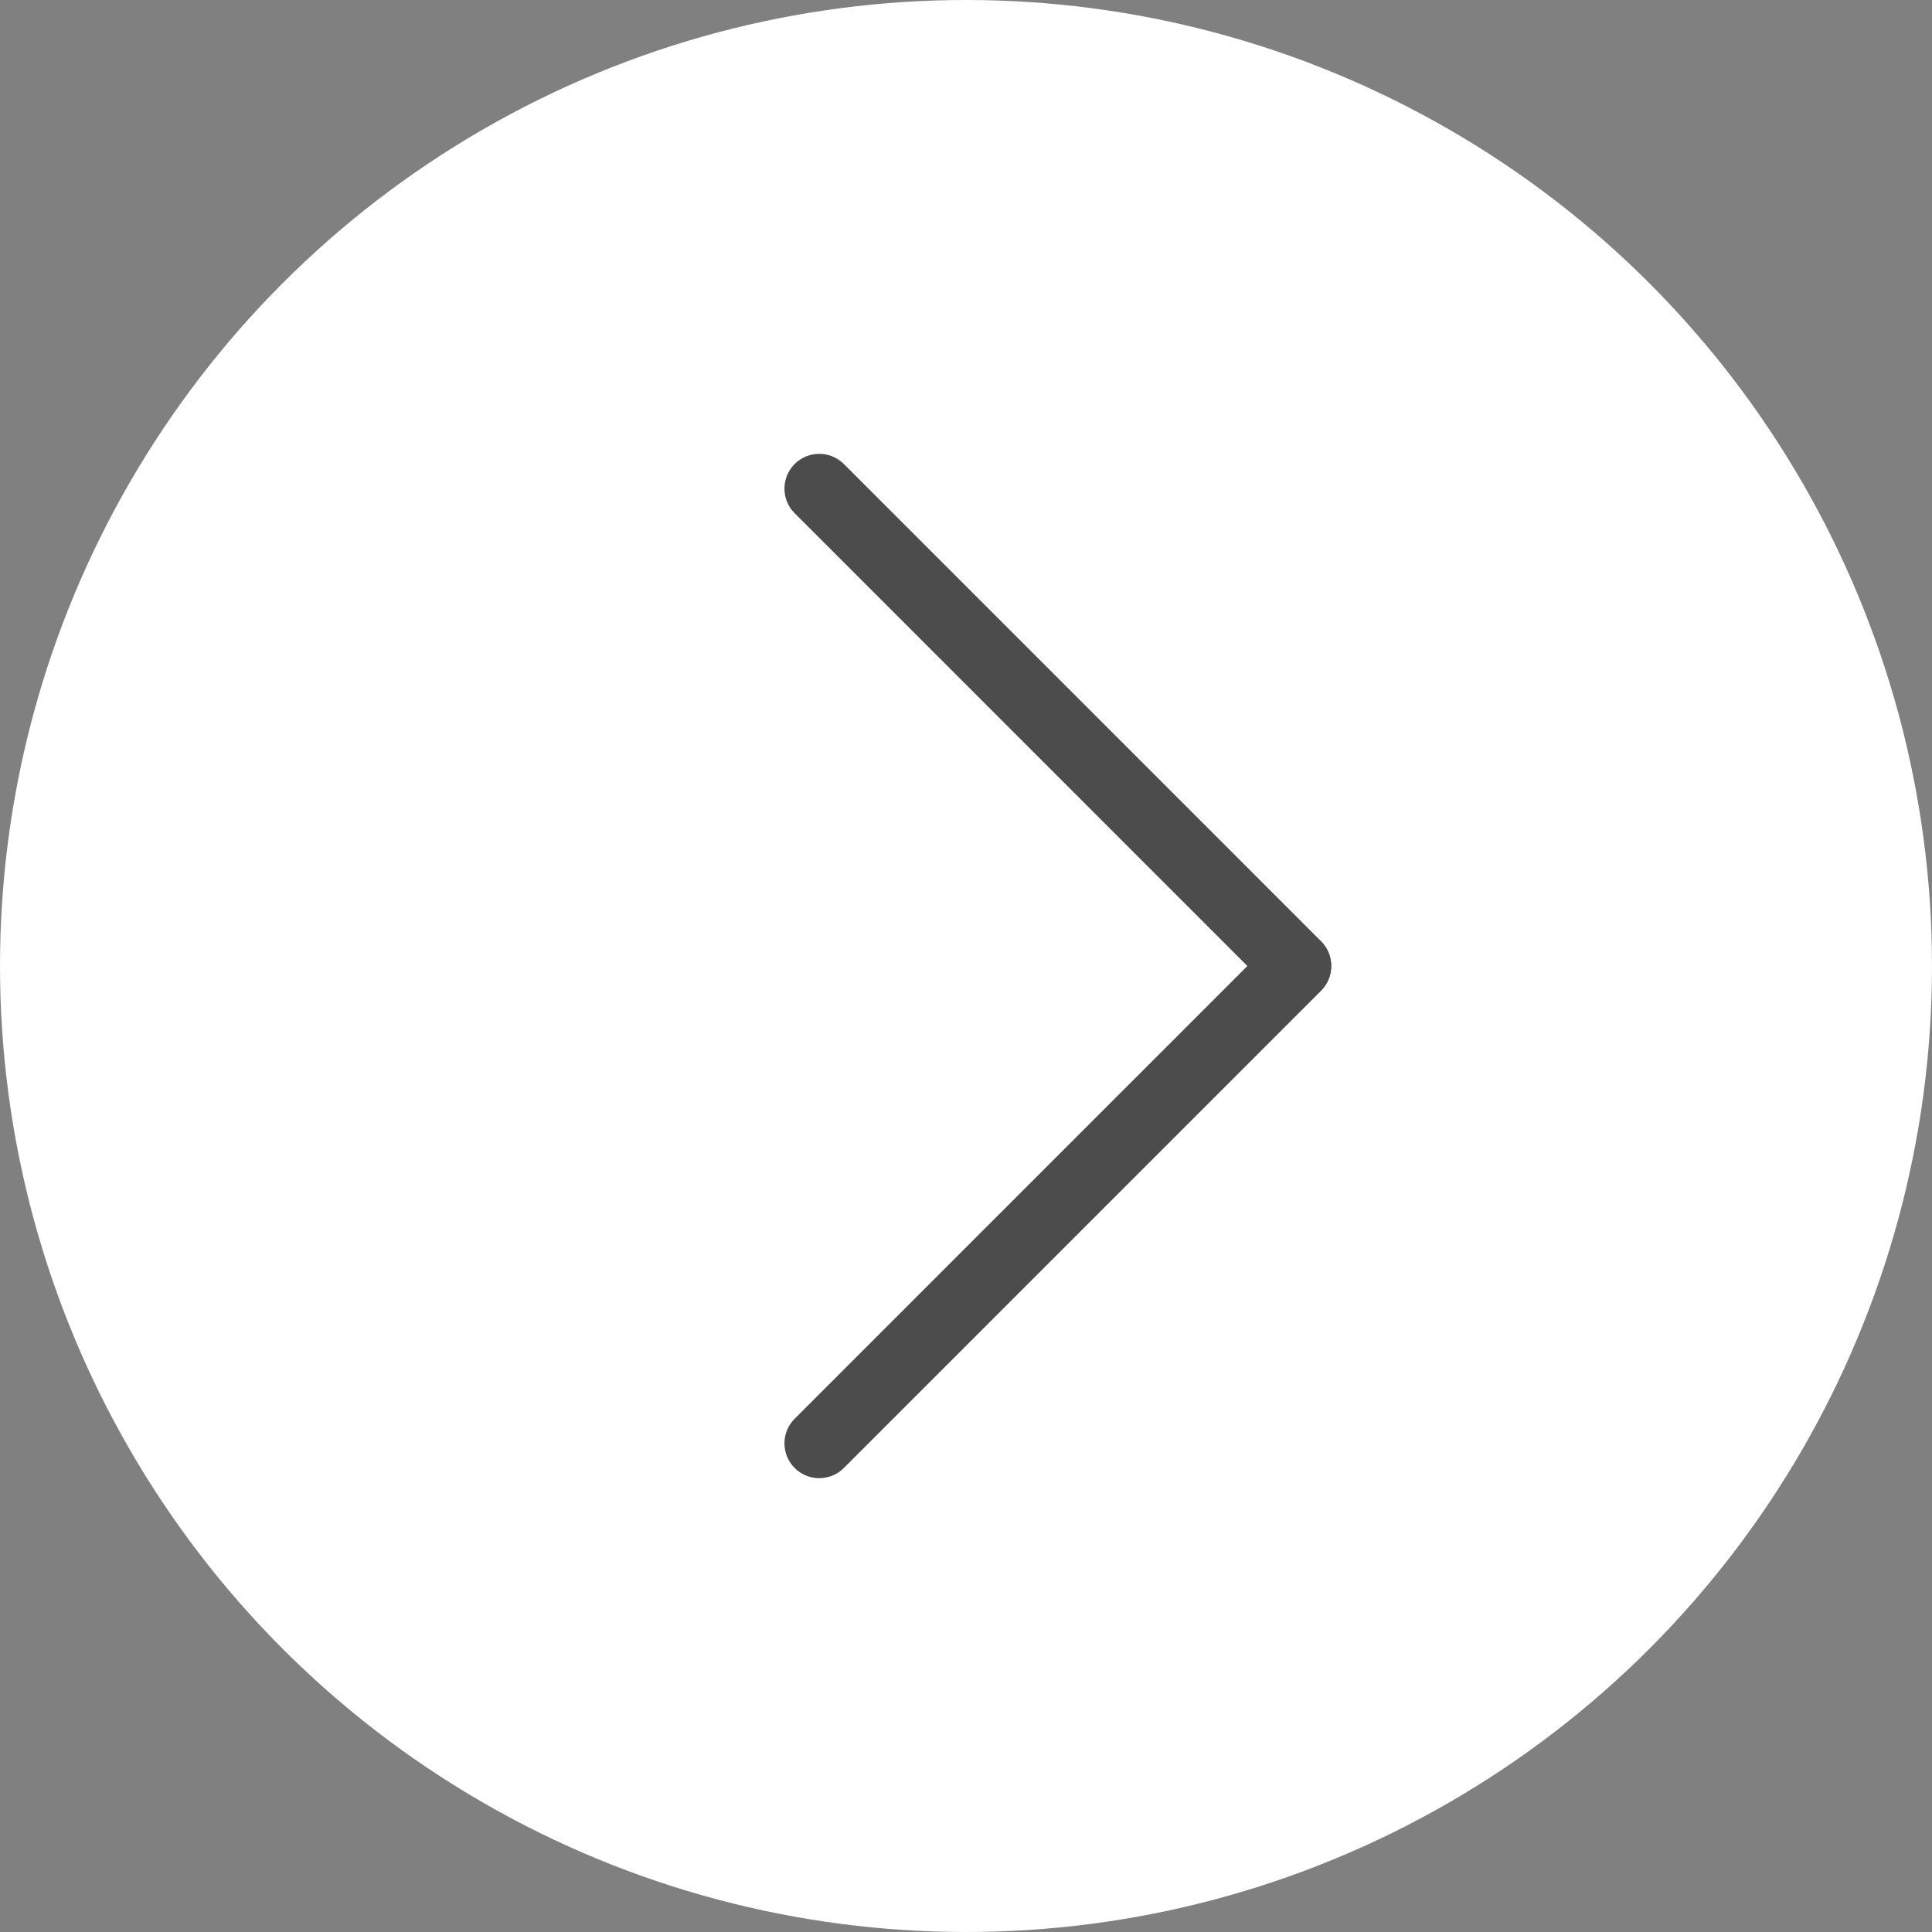 <?xml version="1.0" encoding="utf-8"?>
<!-- Generator: Adobe Illustrator 16.0.0, SVG Export Plug-In . SVG Version: 6.00 Build 0)  -->
<!DOCTYPE svg PUBLIC "-//W3C//DTD SVG 1.1//EN" "http://www.w3.org/Graphics/SVG/1.1/DTD/svg11.dtd">
<svg version="1.1" id="Layer_1" xmlns="http://www.w3.org/2000/svg" xmlns:xlink="http://www.w3.org/1999/xlink" x="0px" y="0px"
	 width="90px" height="90px" viewBox="0 0 90 90" enable-background="new 0 0 90 90" xml:space="preserve">
<rect x="0" y="0" width="90" height="90" fill="#808080" stroke="none"/>
<g>
	<circle fill="#FFFFFF" cx="45" cy="45" r="45"/>
	<g>
		<g>
			<line fill="#4C4C4D" x1="38.163" y1="67.237" x2="60.393" y2="45.009"/>
			<path fill="#4C4C4D" d="M61.538,43.862c0.634,0.633,0.634,1.66,0,2.293L39.311,68.384c-0.634,0.633-1.66,0.634-2.293,0
				c-0.634-0.634-0.634-1.66,0-2.293l22.227-22.229C59.877,43.229,60.904,43.229,61.538,43.862z"/>
		</g>
		<g>
			<line fill="#4C4C4D" x1="60.393" y1="44.991" x2="38.163" y2="22.764"/>
			<path fill="#4C4C4D" d="M37.018,21.615c-0.634,0.635-0.634,1.66,0,2.293l22.227,22.229c0.633,0.633,1.66,0.634,2.294,0
				c0.634-0.633,0.634-1.66,0-2.293L39.311,21.615C38.677,20.984,37.65,20.984,37.018,21.615z"/>
		</g>
	</g>
</g>
</svg>

